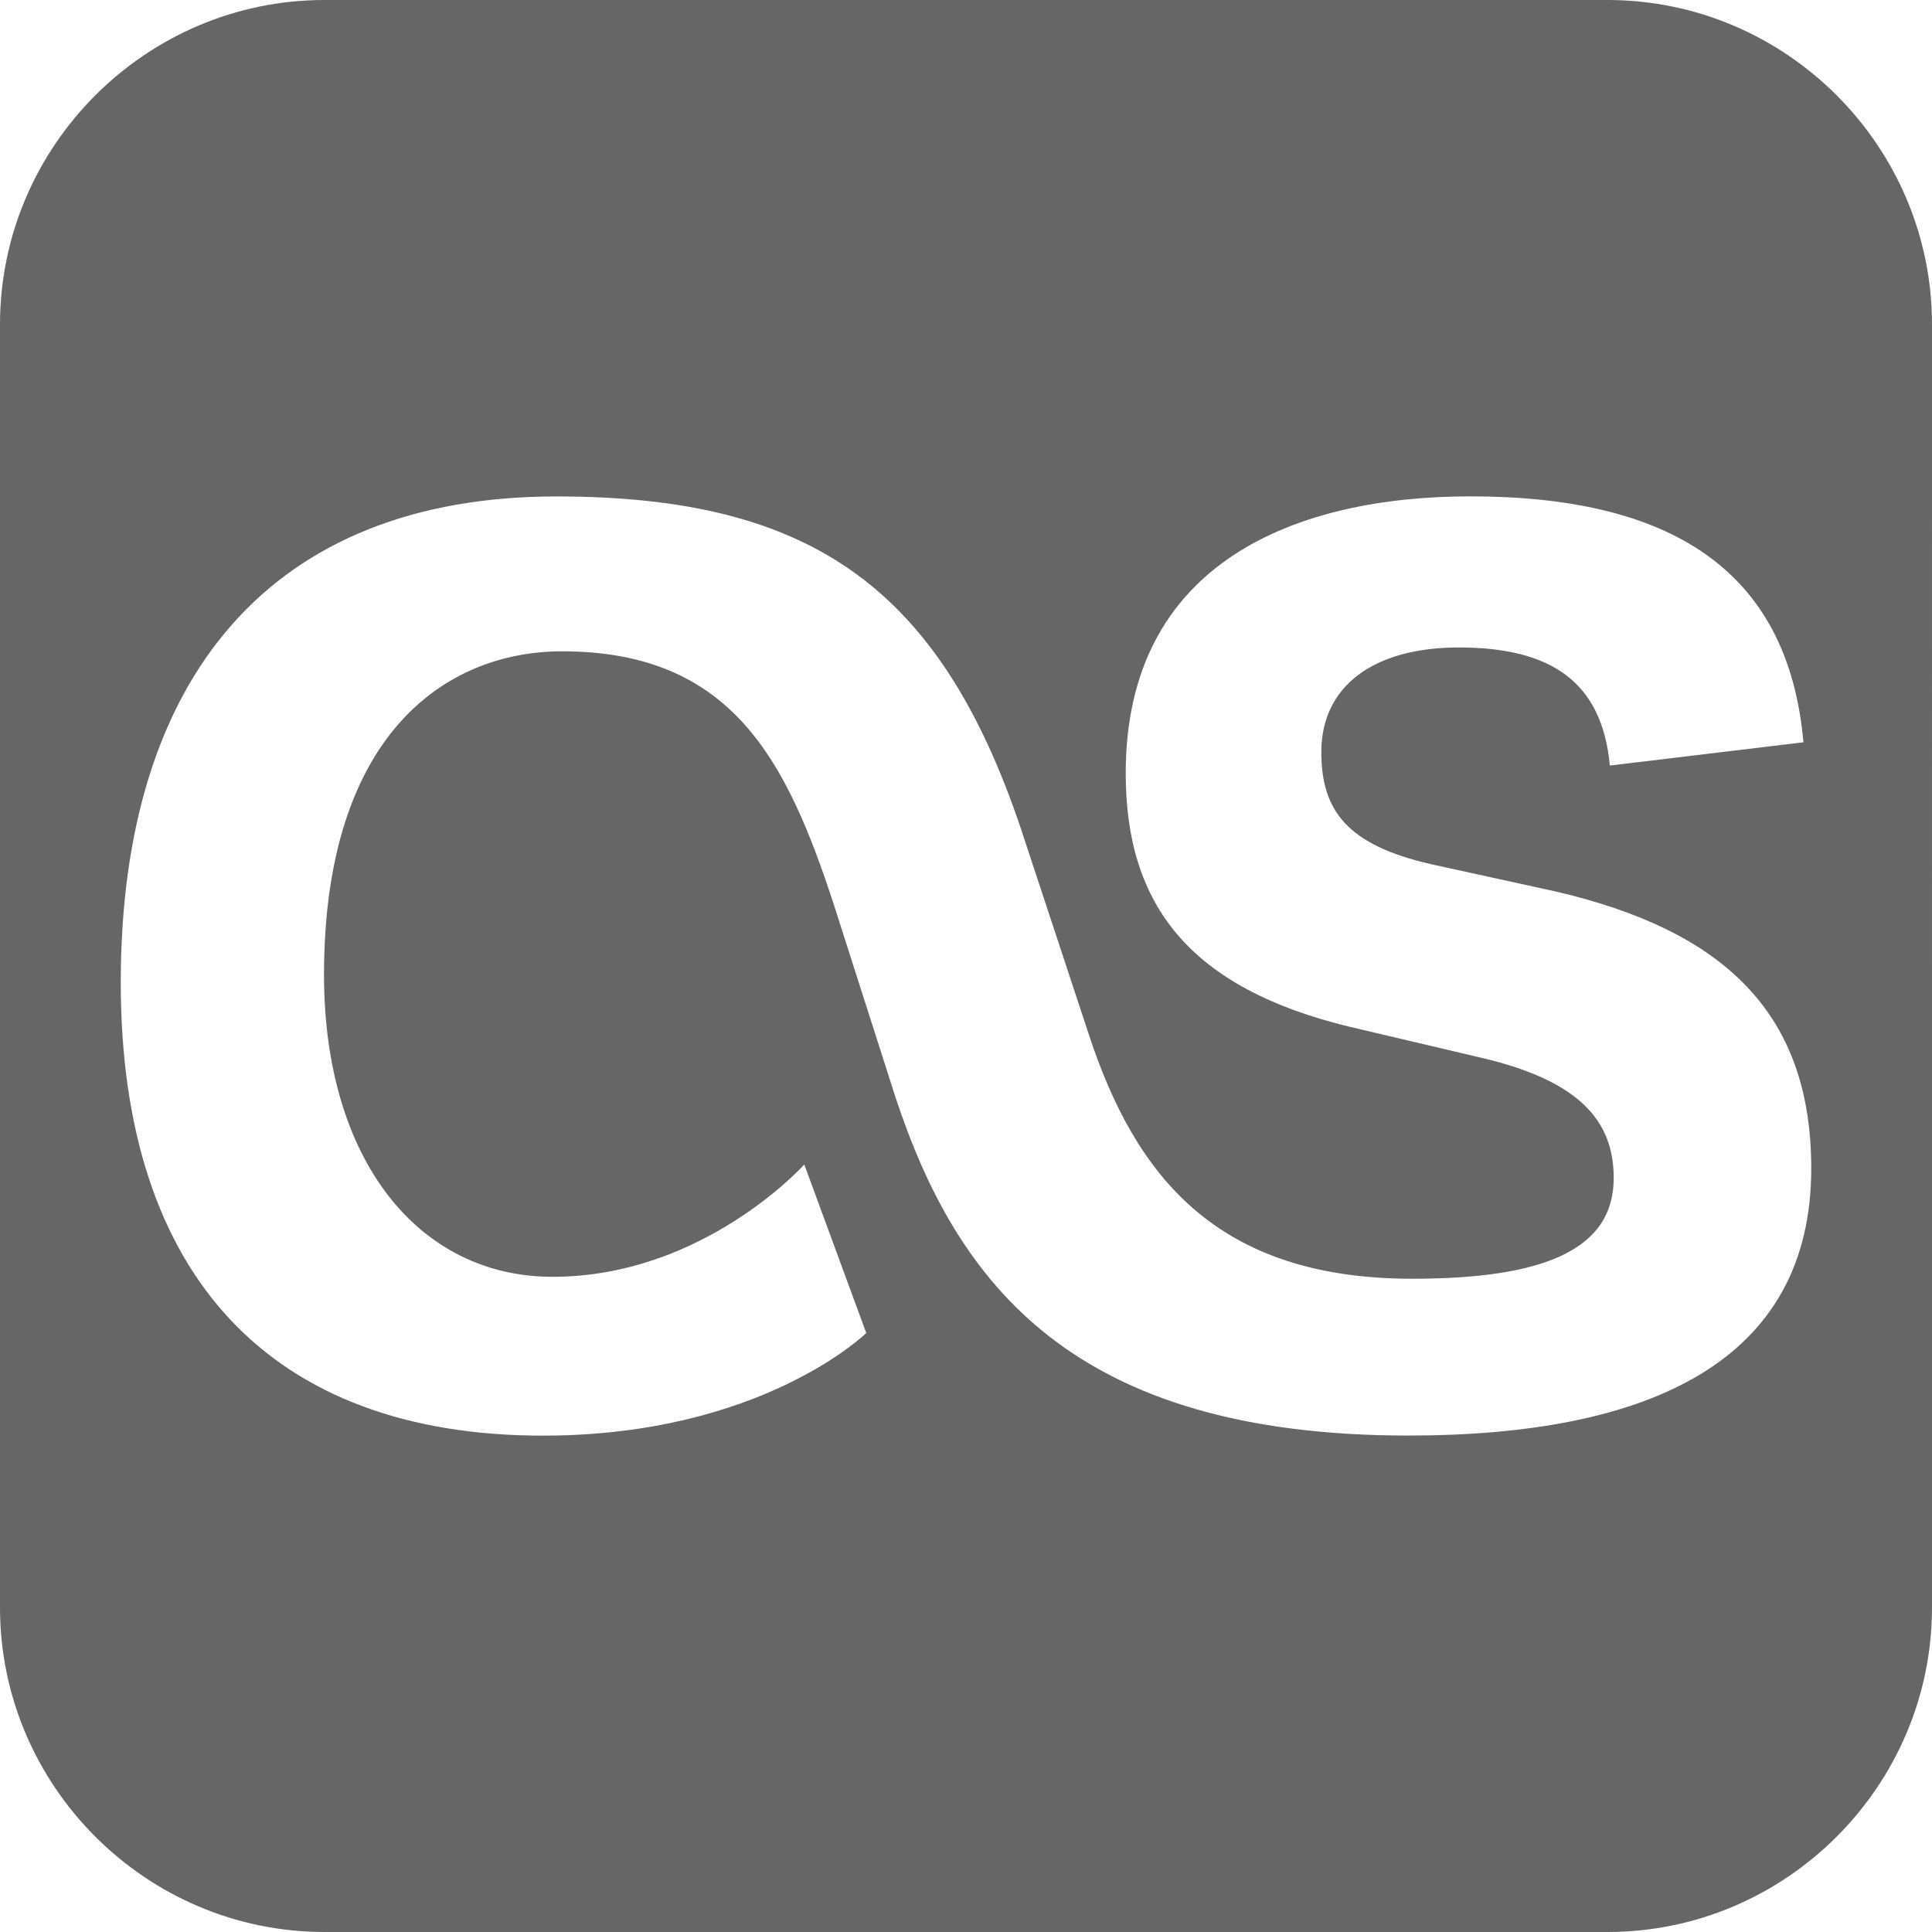 <?xml version="1.0" encoding="utf-8"?> <!-- Generator: IcoMoon.io --> <!DOCTYPE svg PUBLIC "-//W3C//DTD SVG 1.1//EN" "http://www.w3.org/Graphics/SVG/1.1/DTD/svg11.dtd"> <svg width="24" height="24" viewBox="0 0 24 24" xmlns="http://www.w3.org/2000/svg" xmlns:xlink="http://www.w3.org/1999/xlink" fill="#666666"><g><path d="M 19.969,0L 4.031,0 C 1.814,0,0,1.814,0,4.031l0,15.938 c0,2.217, 1.814,4.031, 4.031,4.031l 15.938,0 c 2.217,0, 4.031-1.814, 4.031-4.031L 24,4.031 C 24,1.814, 22.186,0, 19.969,0z M 17.496,17.833c-4.162,0-5.605-1.876-6.374-4.209l-0.77-2.406c-0.577-1.756-1.251-3.127-3.368-3.127 c-1.468,0-2.959,1.058-2.959,4.017c0,2.309, 1.179,3.753, 2.839,3.753c 1.876,0, 3.127-1.395, 3.127-1.395l 0.77,2.093 c0,0-1.299,1.275-4.017,1.275c-3.368,0-5.244-1.972-5.244-5.629c0-3.801, 1.876-6.038, 5.412-6.038 c 3.199,0, 4.811,1.155, 5.821,4.282l 0.794,2.405c 0.577,1.756, 1.588,3.031, 4.017,3.031 c 1.636,0, 2.502-0.361, 2.502-1.251c0-0.698-0.409-1.203-1.636-1.492l-1.636-0.385c-1.996-0.481-2.79-1.515-2.79-3.151 c0-2.622, 2.117-3.44, 4.282-3.44c 2.454,0, 3.945,0.89, 4.137,3.055l-2.405,0.289 c-0.096-1.034-0.722-1.467-1.876-1.467c-1.059,0-1.708,0.481-1.708,1.299c0,0.722, 0.313,1.155, 1.371,1.395 l 1.539,0.337c 2.069,0.481, 3.176,1.492, 3.176,3.44C 22.5,16.919, 20.479,17.833, 17.496,17.833z"></path></g></svg>